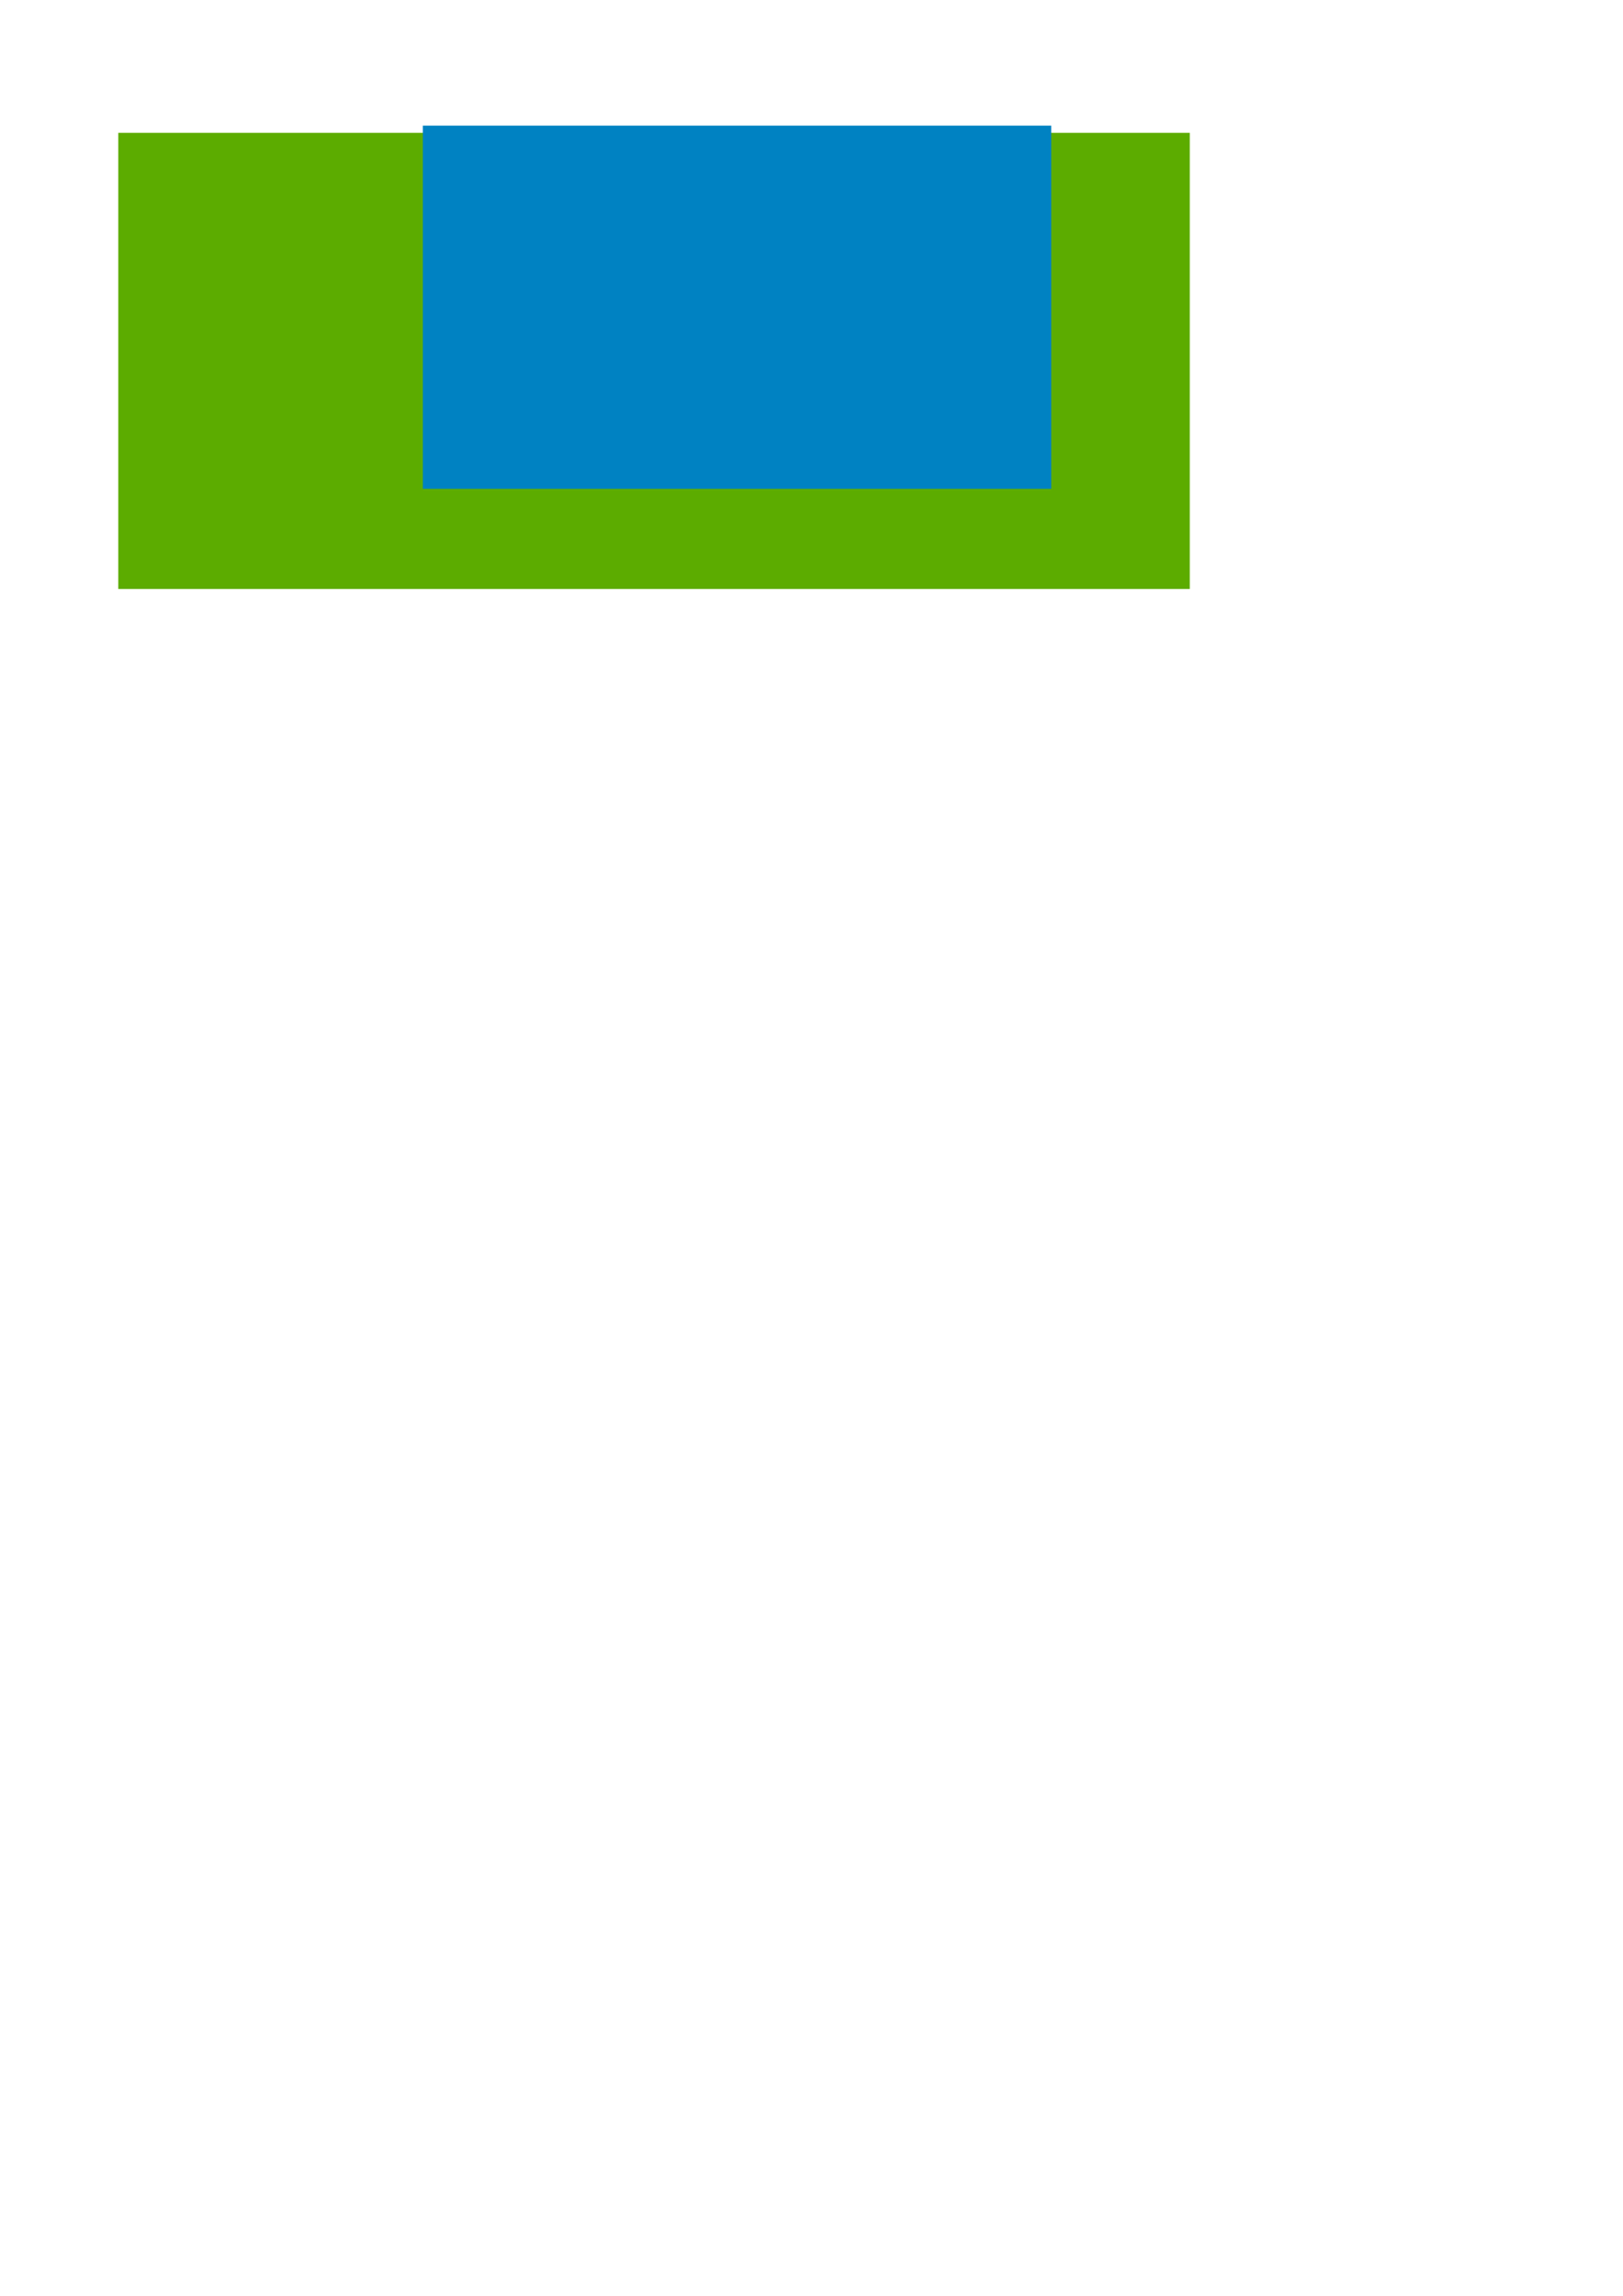 <?xml version="1.0" encoding="UTF-8" standalone="no"?>
<!-- Created with Inkscape (http://www.inkscape.org/) -->

<svg
   xmlns:dc="http://purl.org/dc/elements/1.1/"
   xmlns:cc="http://creativecommons.org/ns#"
   xmlns:rdf="http://www.w3.org/1999/02/22-rdf-syntax-ns#"
   xmlns:svg="http://www.w3.org/2000/svg"
   xmlns="http://www.w3.org/2000/svg"
   xmlns:sodipodi="http://sodipodi.sourceforge.net/DTD/sodipodi-0.dtd"
   xmlns:inkscape="http://www.inkscape.org/namespaces/inkscape"
   width="210mm"
   height="297mm"
   viewBox="0 0 744.094 1052.362"
   id="svg2"
   version="1.1"
   inkscape:version="0.91 r13725"
   sodipodi:docname="logo.svg"
   inkscape:export-filename="/home/michal/Dokumenty/gits/AmyloGram/inst/AmyloGram/AmyloGram_logo.png"
   inkscape:export-xdpi="90"
   inkscape:export-ydpi="90">
  <defs
     id="defs4" />
  <sodipodi:namedview
     id="base"
     pagecolor="#ffffff"
     bordercolor="#666666"
     borderopacity="1.0"
     inkscape:pageopacity="0.0"
     inkscape:pageshadow="2"
     inkscape:zoom="1.7373961"
     inkscape:cx="226.63095"
     inkscape:cy="867.02673"
     inkscape:document-units="px"
     inkscape:current-layer="layer1"
     showgrid="false"
     inkscape:window-width="1219"
     inkscape:window-height="1000"
     inkscape:window-x="61"
     inkscape:window-y="24"
     inkscape:window-maximized="1"
     showguides="false">
    <inkscape:grid
       type="xygrid"
       id="grid4158" />
  </sodipodi:namedview>
  <g
     inkscape:label="Layer 1"
     inkscape:groupmode="layer"
     id="layer1">
    <g
       id="g4160"
       inkscape:export-filename="/home/michal/Dokumenty/gits/AmyloGram/inst/AmyloGram/AmyloGram_logo.png"
       inkscape:export-xdpi="90"
       inkscape:export-ydpi="90">
      <flowRoot
         transform="matrix(1.479,0,0,1.557,-52.466,-78.463)"
         style="font-style:normal;font-variant:normal;font-weight:normal;font-stretch:normal;font-size:40px;line-height:125%;font-family:Purisa;-inkscape-font-specification:Purisa;letter-spacing:0px;word-spacing:0px;fill:#5cac00;fill-opacity:1;stroke:none;stroke-width:1px;stroke-linecap:butt;stroke-linejoin:miter;stroke-opacity:1"
         id="flowRoot3336"
         xml:space="preserve"><flowRegion
           id="flowRegion3338"><rect
             style="font-style:normal;font-variant:normal;font-weight:normal;font-stretch:normal;font-family:Purisa;-inkscape-font-specification:Purisa;fill:#5cac00;fill-opacity:1"
             y="89.505"
             x="72.143"
             height="134.286"
             width="332.143"
             id="rect3340" /></flowRegion><flowPara
           style="font-style:normal;font-variant:normal;font-weight:500;font-stretch:normal;font-size:40px;line-height:125%;font-family:'TeX Gyre Chorus';-inkscape-font-specification:'TeX Gyre Chorus Medium';text-align:start;writing-mode:lr-tb;text-anchor:start;fill:#5cac00;fill-opacity:1"
           id="flowPara3342">Amylo</flowPara></flowRoot>      <flowRoot
         transform="matrix(1.133,0,0,1.689,-60.26,-302.298)"
         style="font-style:normal;font-weight:normal;font-size:40px;line-height:125%;font-family:Sans;letter-spacing:0px;word-spacing:0px;fill:#0082c2;fill-opacity:1;stroke:none;stroke-width:1px;stroke-linecap:butt;stroke-linejoin:miter;stroke-opacity:1"
         id="flowRoot3346"
         xml:space="preserve"><flowRegion
           id="flowRegion3348"><rect
             style="fill:#0082c2;fill-opacity:1"
             y="213.076"
             x="224.286"
             height="98.571"
             width="254.286"
             id="rect3350" /></flowRegion><flowPara
           style="font-style:normal;font-variant:normal;font-weight:normal;font-stretch:normal;font-family:'Latin Modern Mono Prop';-inkscape-font-specification:'Latin Modern Mono Prop';fill:#0082c2;fill-opacity:1"
           id="flowPara3352">Gram</flowPara></flowRoot>    </g>
  </g>
</svg>
